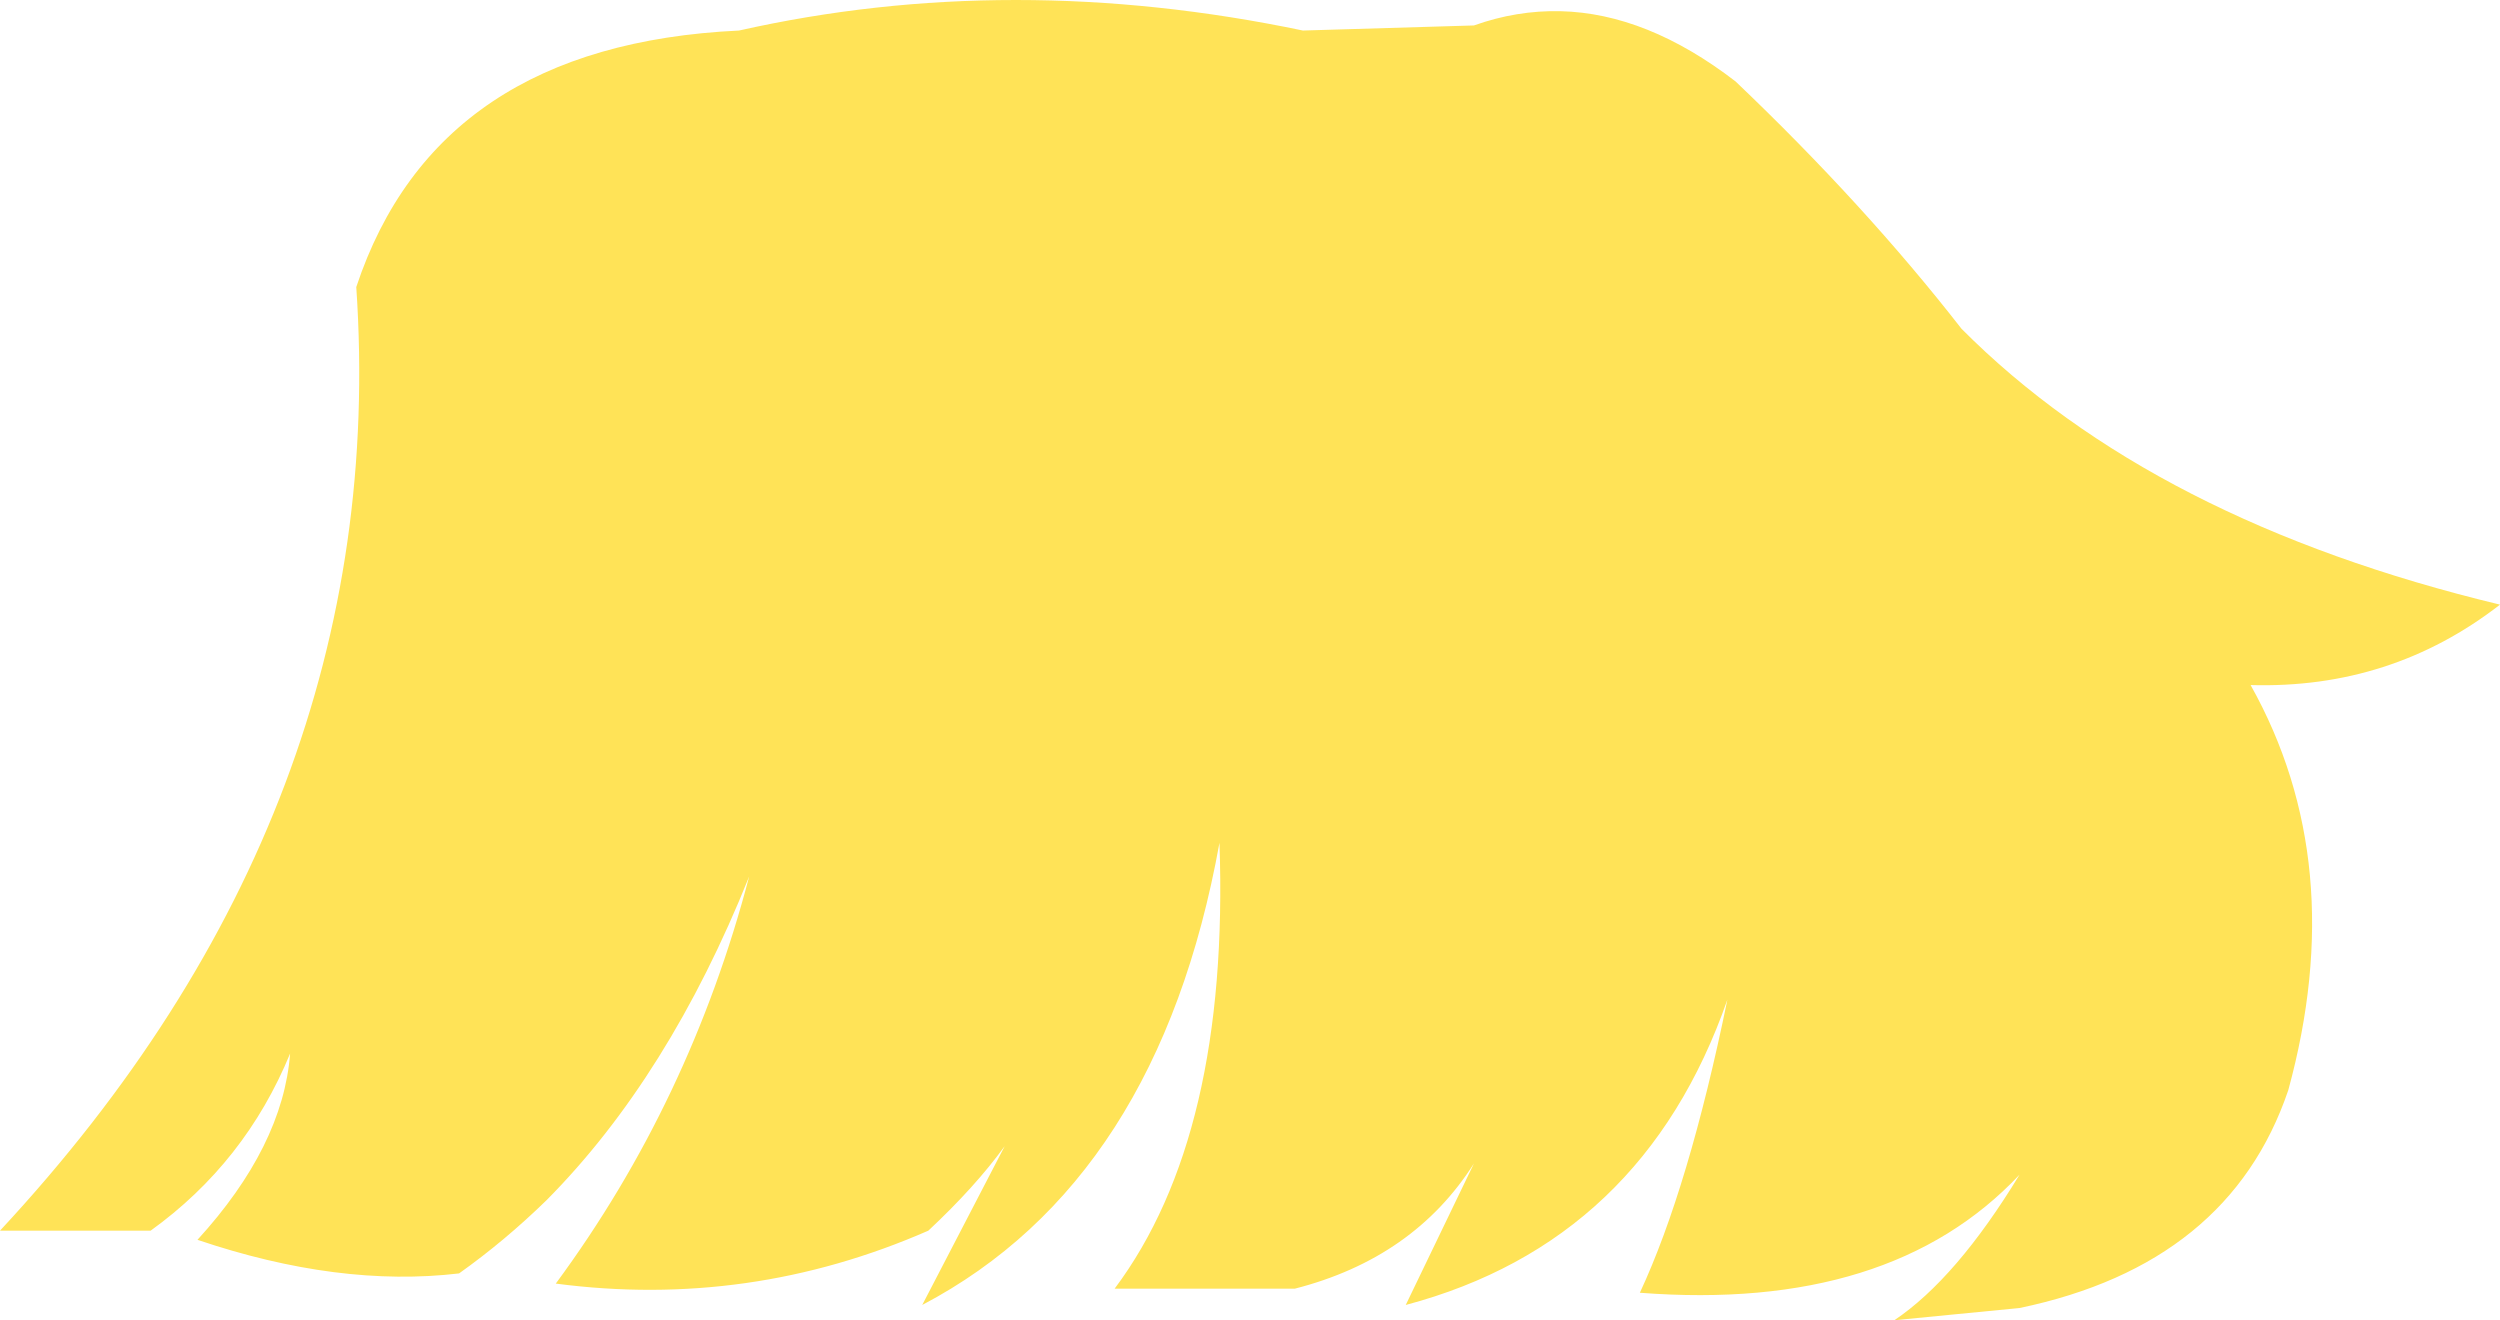 <?xml version="1.0" encoding="UTF-8" standalone="no"?>
<svg xmlns:xlink="http://www.w3.org/1999/xlink" height="64.85px" width="122.8px" xmlns="http://www.w3.org/2000/svg">
  <g transform="matrix(1.0, 0.0, 0.0, 1.0, 61.4, 32.4)">
    <path d="M34.95 -16.25 Q44.35 -6.8 61.4 -2.7 56.05 1.45 49.15 1.25 54.05 10.0 51.0 21.15 48.1 29.7 37.8 31.85 L31.65 32.45 Q34.7 30.4 37.8 25.3 31.45 32.05 19.15 31.1 21.55 25.95 23.45 16.7 19.3 28.6 7.65 31.7 L11.0 24.75 Q8.05 29.4 2.2 30.9 L-6.65 30.9 Q-1.0 23.35 -1.5 9.0 -4.5 25.6 -16.1 31.7 L-12.05 23.9 Q-13.5 25.9 -15.8 28.05 -24.6 31.9 -34.1 30.65 -27.5 21.7 -24.6 10.65 -28.55 20.5 -34.55 26.55 -36.6 28.55 -38.85 30.15 -44.75 30.85 -51.7 28.5 -47.5 23.9 -47.15 19.35 -49.35 24.7 -54.0 28.05 L-61.4 28.05 Q-42.15 7.35 -43.9 -18.3 -39.95 -30.2 -25.1 -30.9 -11.75 -33.9 2.6 -30.9 L11.0 -31.15 Q13.1 -31.9 15.25 -31.85 19.5 -31.75 23.85 -28.4 30.2 -22.35 34.95 -16.25" fill="#ffe357" fill-rule="evenodd" stroke="none"/>
  </g>
</svg>
